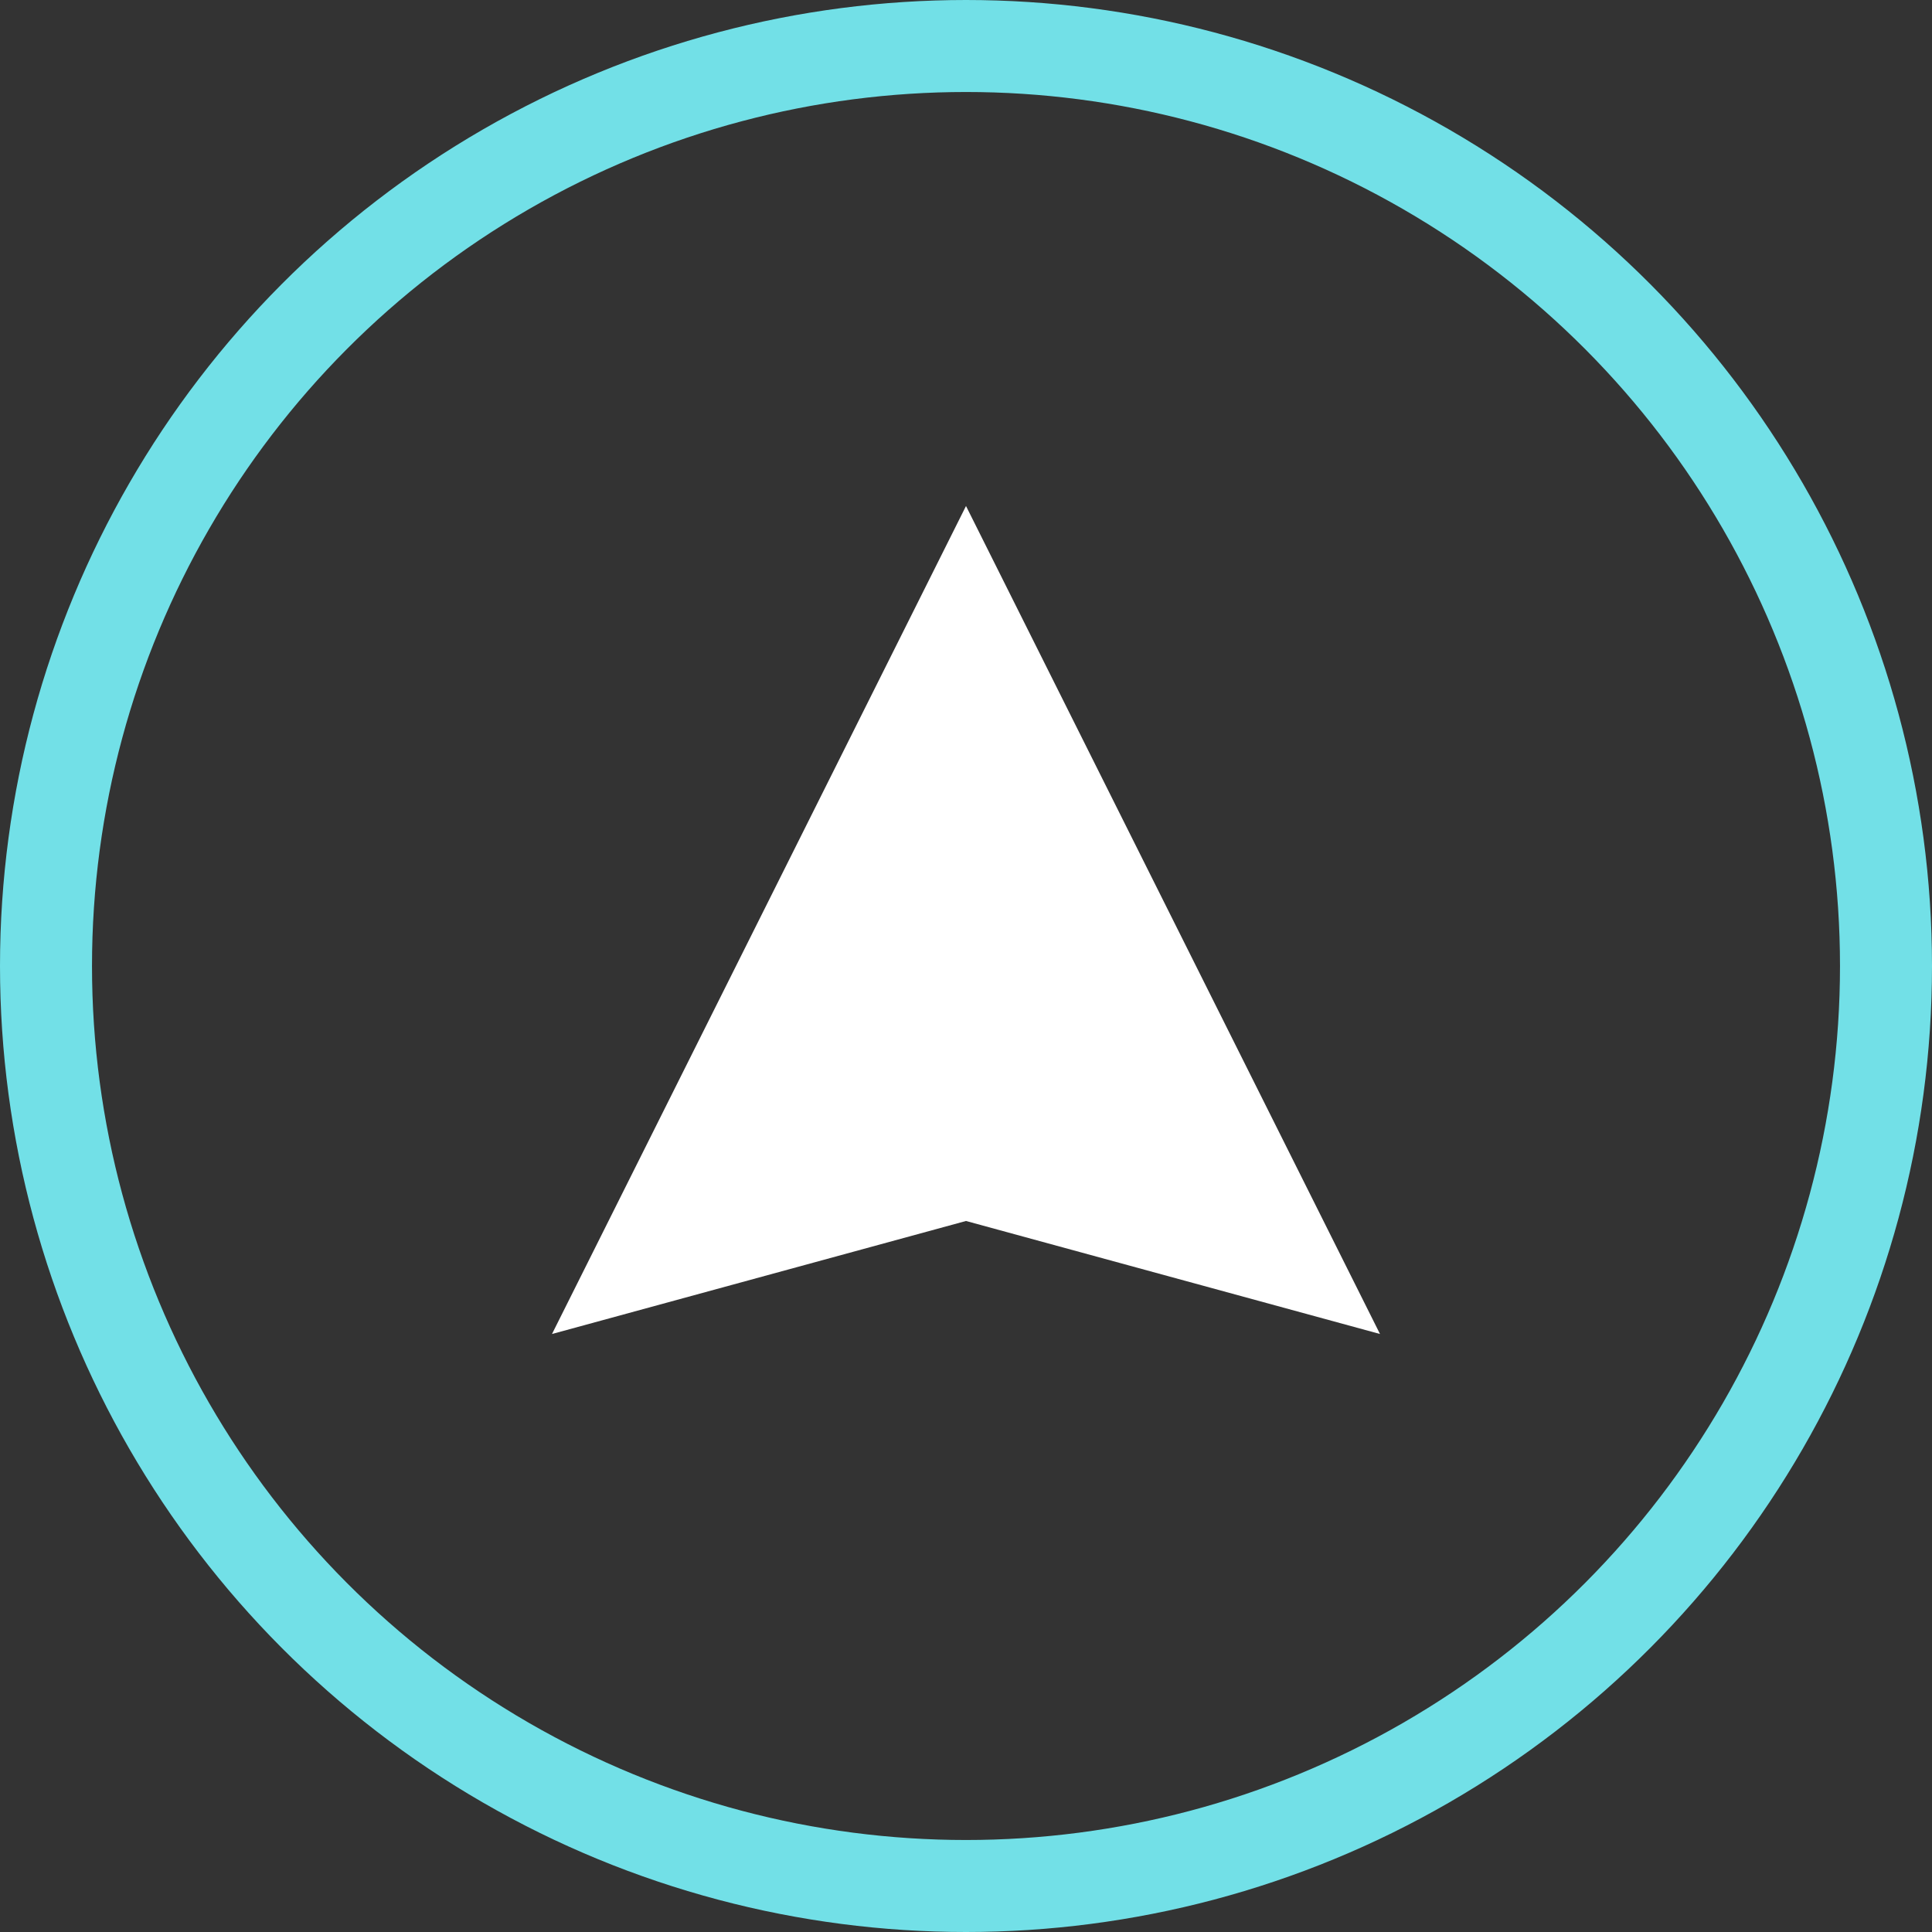 <?xml version="1.0" encoding="UTF-8"?>
<svg width="42px" height="42px" viewBox="0 0 42 42" version="1.1" xmlns="http://www.w3.org/2000/svg" xmlns:xlink="http://www.w3.org/1999/xlink">
    <rect x="0" y="0" width="42" height="42" fill="#333333" stroke="none"/>
    <!-- Generator: Sketch 47.1 (45422) - http://www.bohemiancoding.com/sketch -->
    <title>player</title>
    <desc>Created with Sketch.</desc>
    <defs></defs>
    <g id="Page-1" stroke="none" stroke-width="1" fill="none" fill-rule="evenodd">
        <g id="Artboard" transform="translate(-277, -290)">
            <g id="player" transform="translate(278, 291)">
                <circle id="Oval-2" stroke="#72E0E7" stroke-width="2" cx="20" cy="20" r="20"></circle>
                <polygon id="Triangle" fill="#FFFFFF" points="20 10 29 28 20 25.543 11 28"></polygon>
            </g>
        </g>
    </g>
</svg>